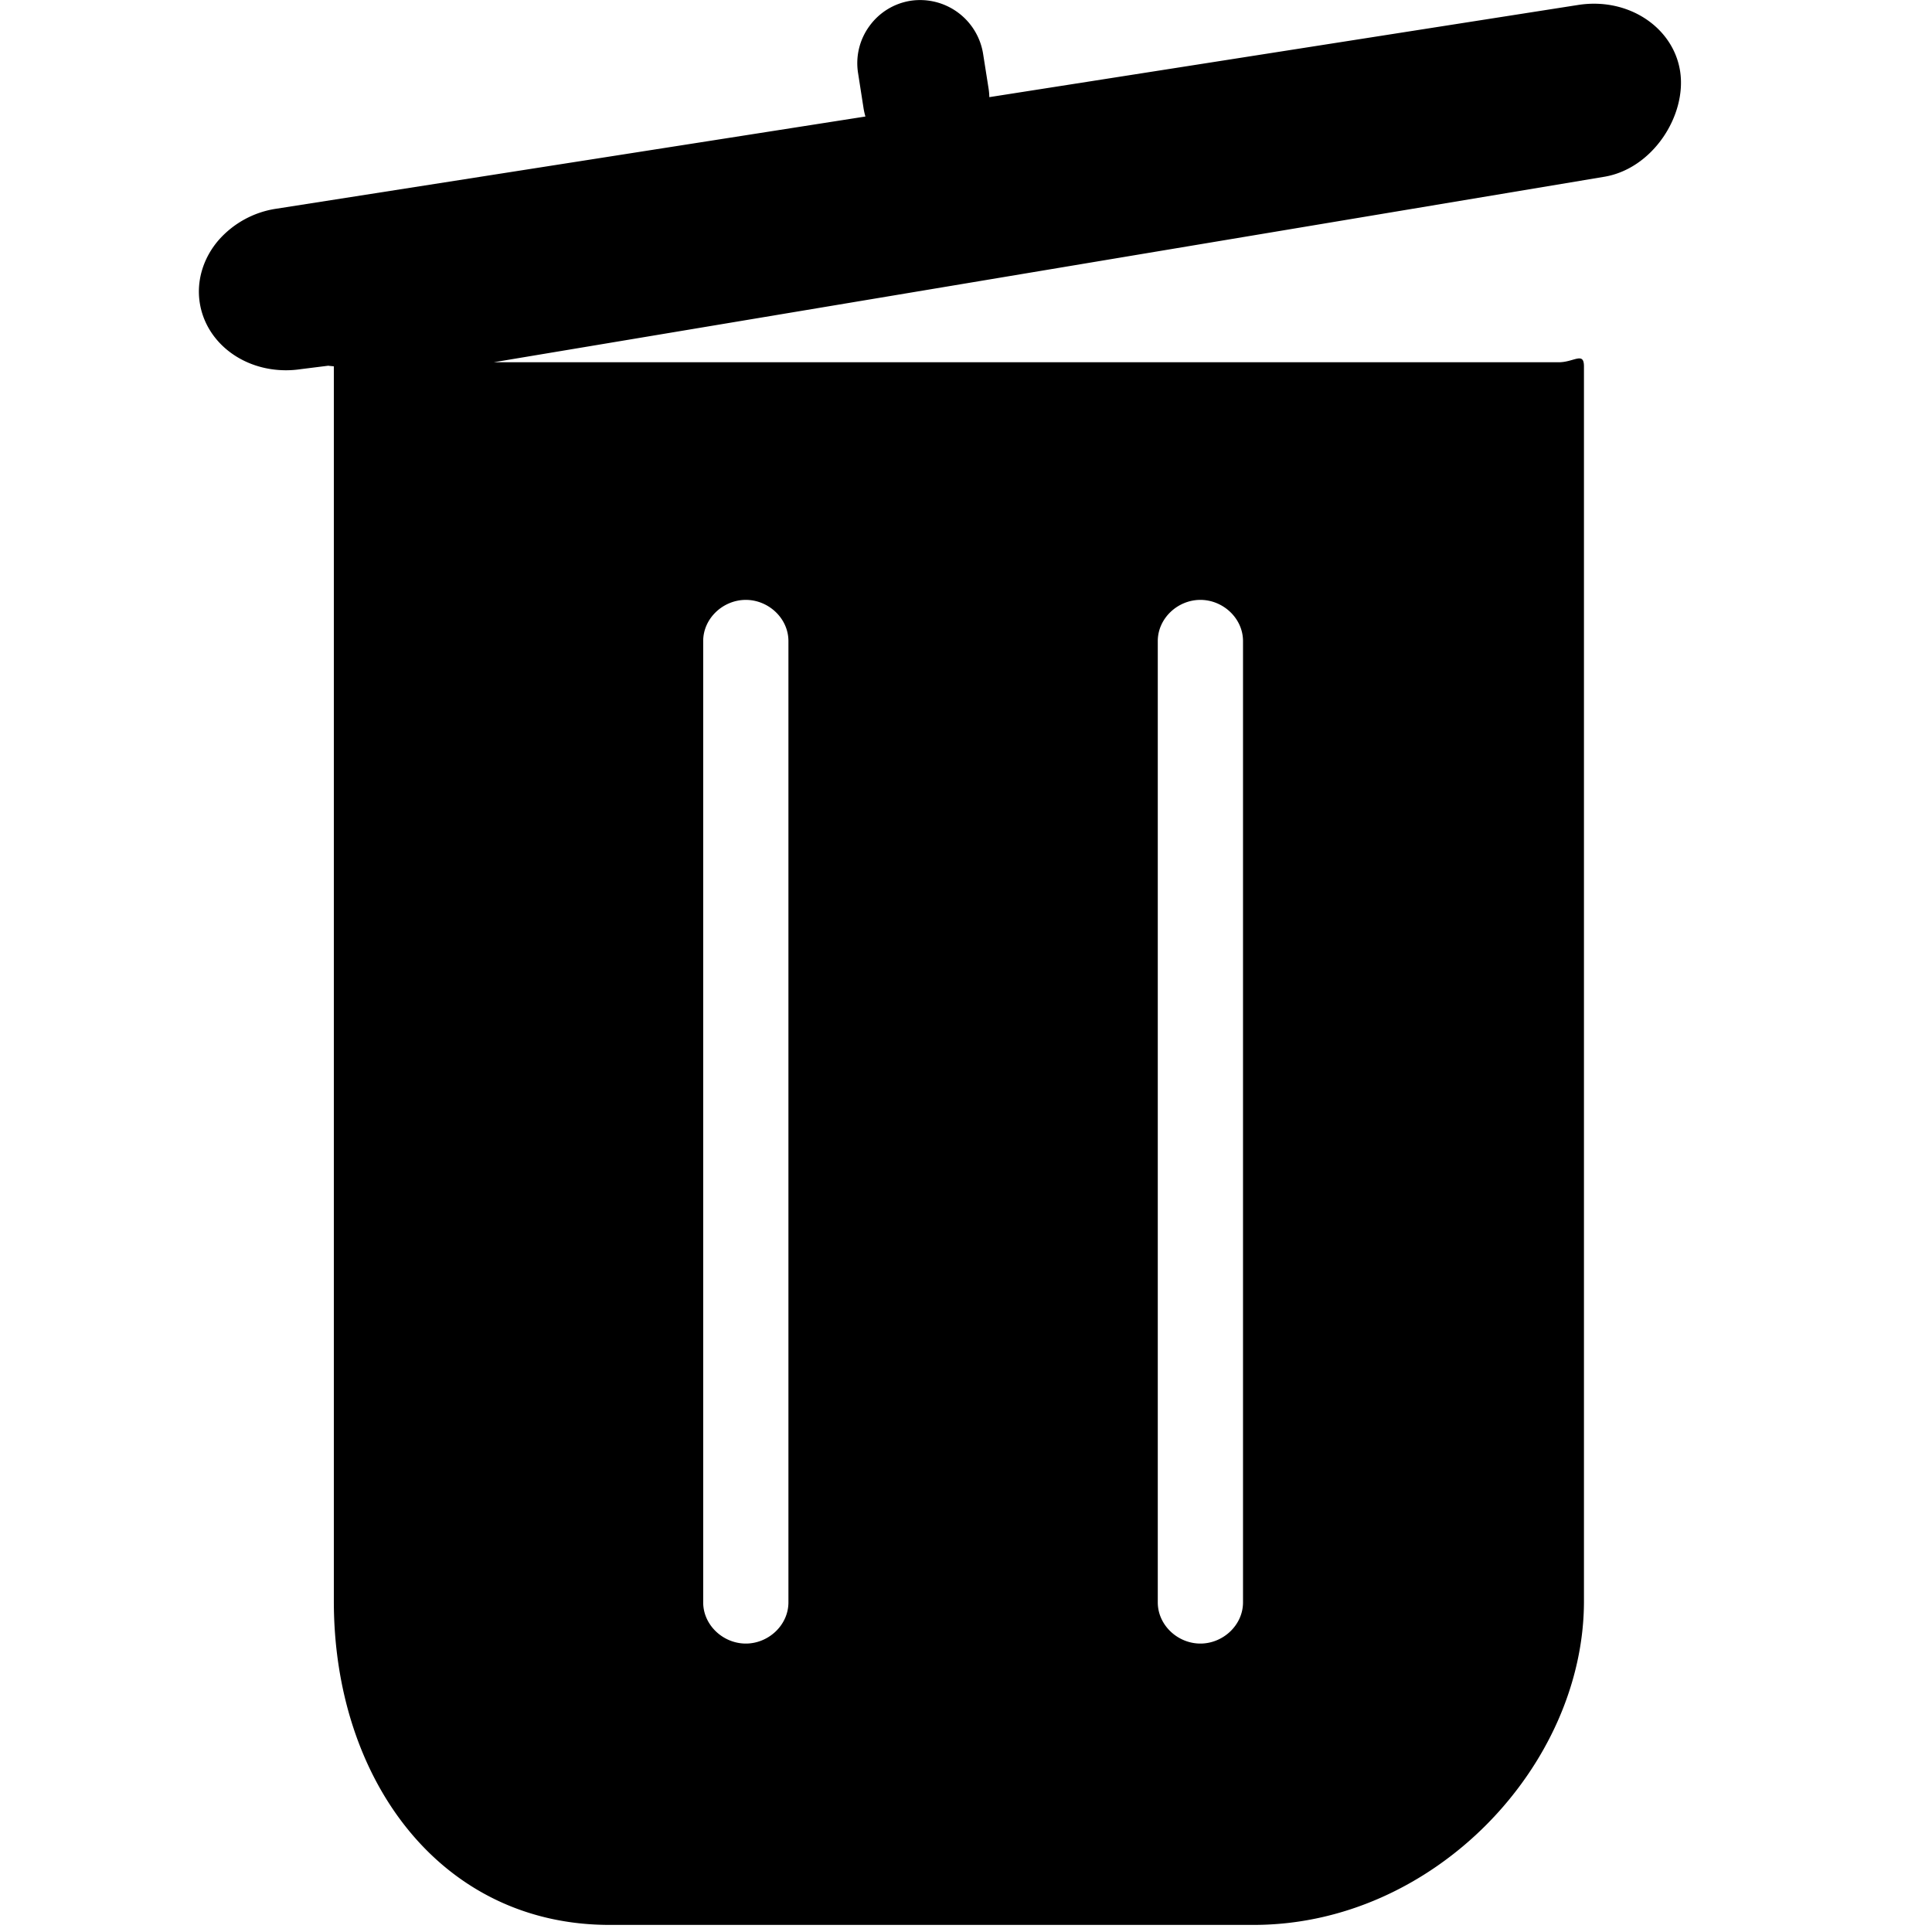 <?xml version="1.0" standalone="no"?><!DOCTYPE svg PUBLIC "-//W3C//DTD SVG 1.1//EN" "http://www.w3.org/Graphics/SVG/1.1/DTD/svg11.dtd"><svg t="1545298165367" class="icon" style="" viewBox="0 0 1024 1024" version="1.1" xmlns="http://www.w3.org/2000/svg" p-id="2691" xmlns:xlink="http://www.w3.org/1999/xlink" width="128" height="128"><defs><style type="text/css"></style></defs><path d="M890.488 37.707C886.874 14.592 863.187-1.491 836.593 2.605L524.363 51.486a34.214 34.214 0 0 0-0.376-4.427L521.035 28.341A33.822 33.822 0 0 0 482.741 0.392a33.31 33.31 0 0 0-21.896 13.387 33.28 33.28 0 0 0-6.054 24.922l2.921 18.748c0.241 1.461 0.572 2.906 0.979 4.307L146.477 110.622a50.613 50.613 0 0 0-30.735 16.806c-8.087 9.442-11.686 21.504-9.864 33.069 3.238 20.706 22.468 35.75 45.704 35.75 2.68 0 5.421-0.211 8.192-0.632l14.336-1.792c0 0.136 2.831 0.256 2.831 0.392v654.472c0 94.63 56.651 171.55 146.116 171.55h341.429c95.533 0 175.044-84.435 175.044-171.55v-654.456c0-8.041-5.301-2.229-13.357-2.229H261.662l588.228-98.244c26.037-4.081 44.258-32.617 40.599-56.049zM613.647 339.787c0-12.047 10.541-21.835 22.588-21.835s22.588 9.788 22.588 21.835v509.5c0 12.047-10.541 21.835-22.588 21.835s-22.588-9.788-22.588-21.835V339.787z m-240.941 0c0-12.047 10.541-21.835 22.588-21.835s22.588 9.788 22.588 21.835v509.5c0 12.047-10.541 21.835-22.588 21.835s-22.588-9.788-22.588-21.835V339.787z" p-id="2692"></path></svg>